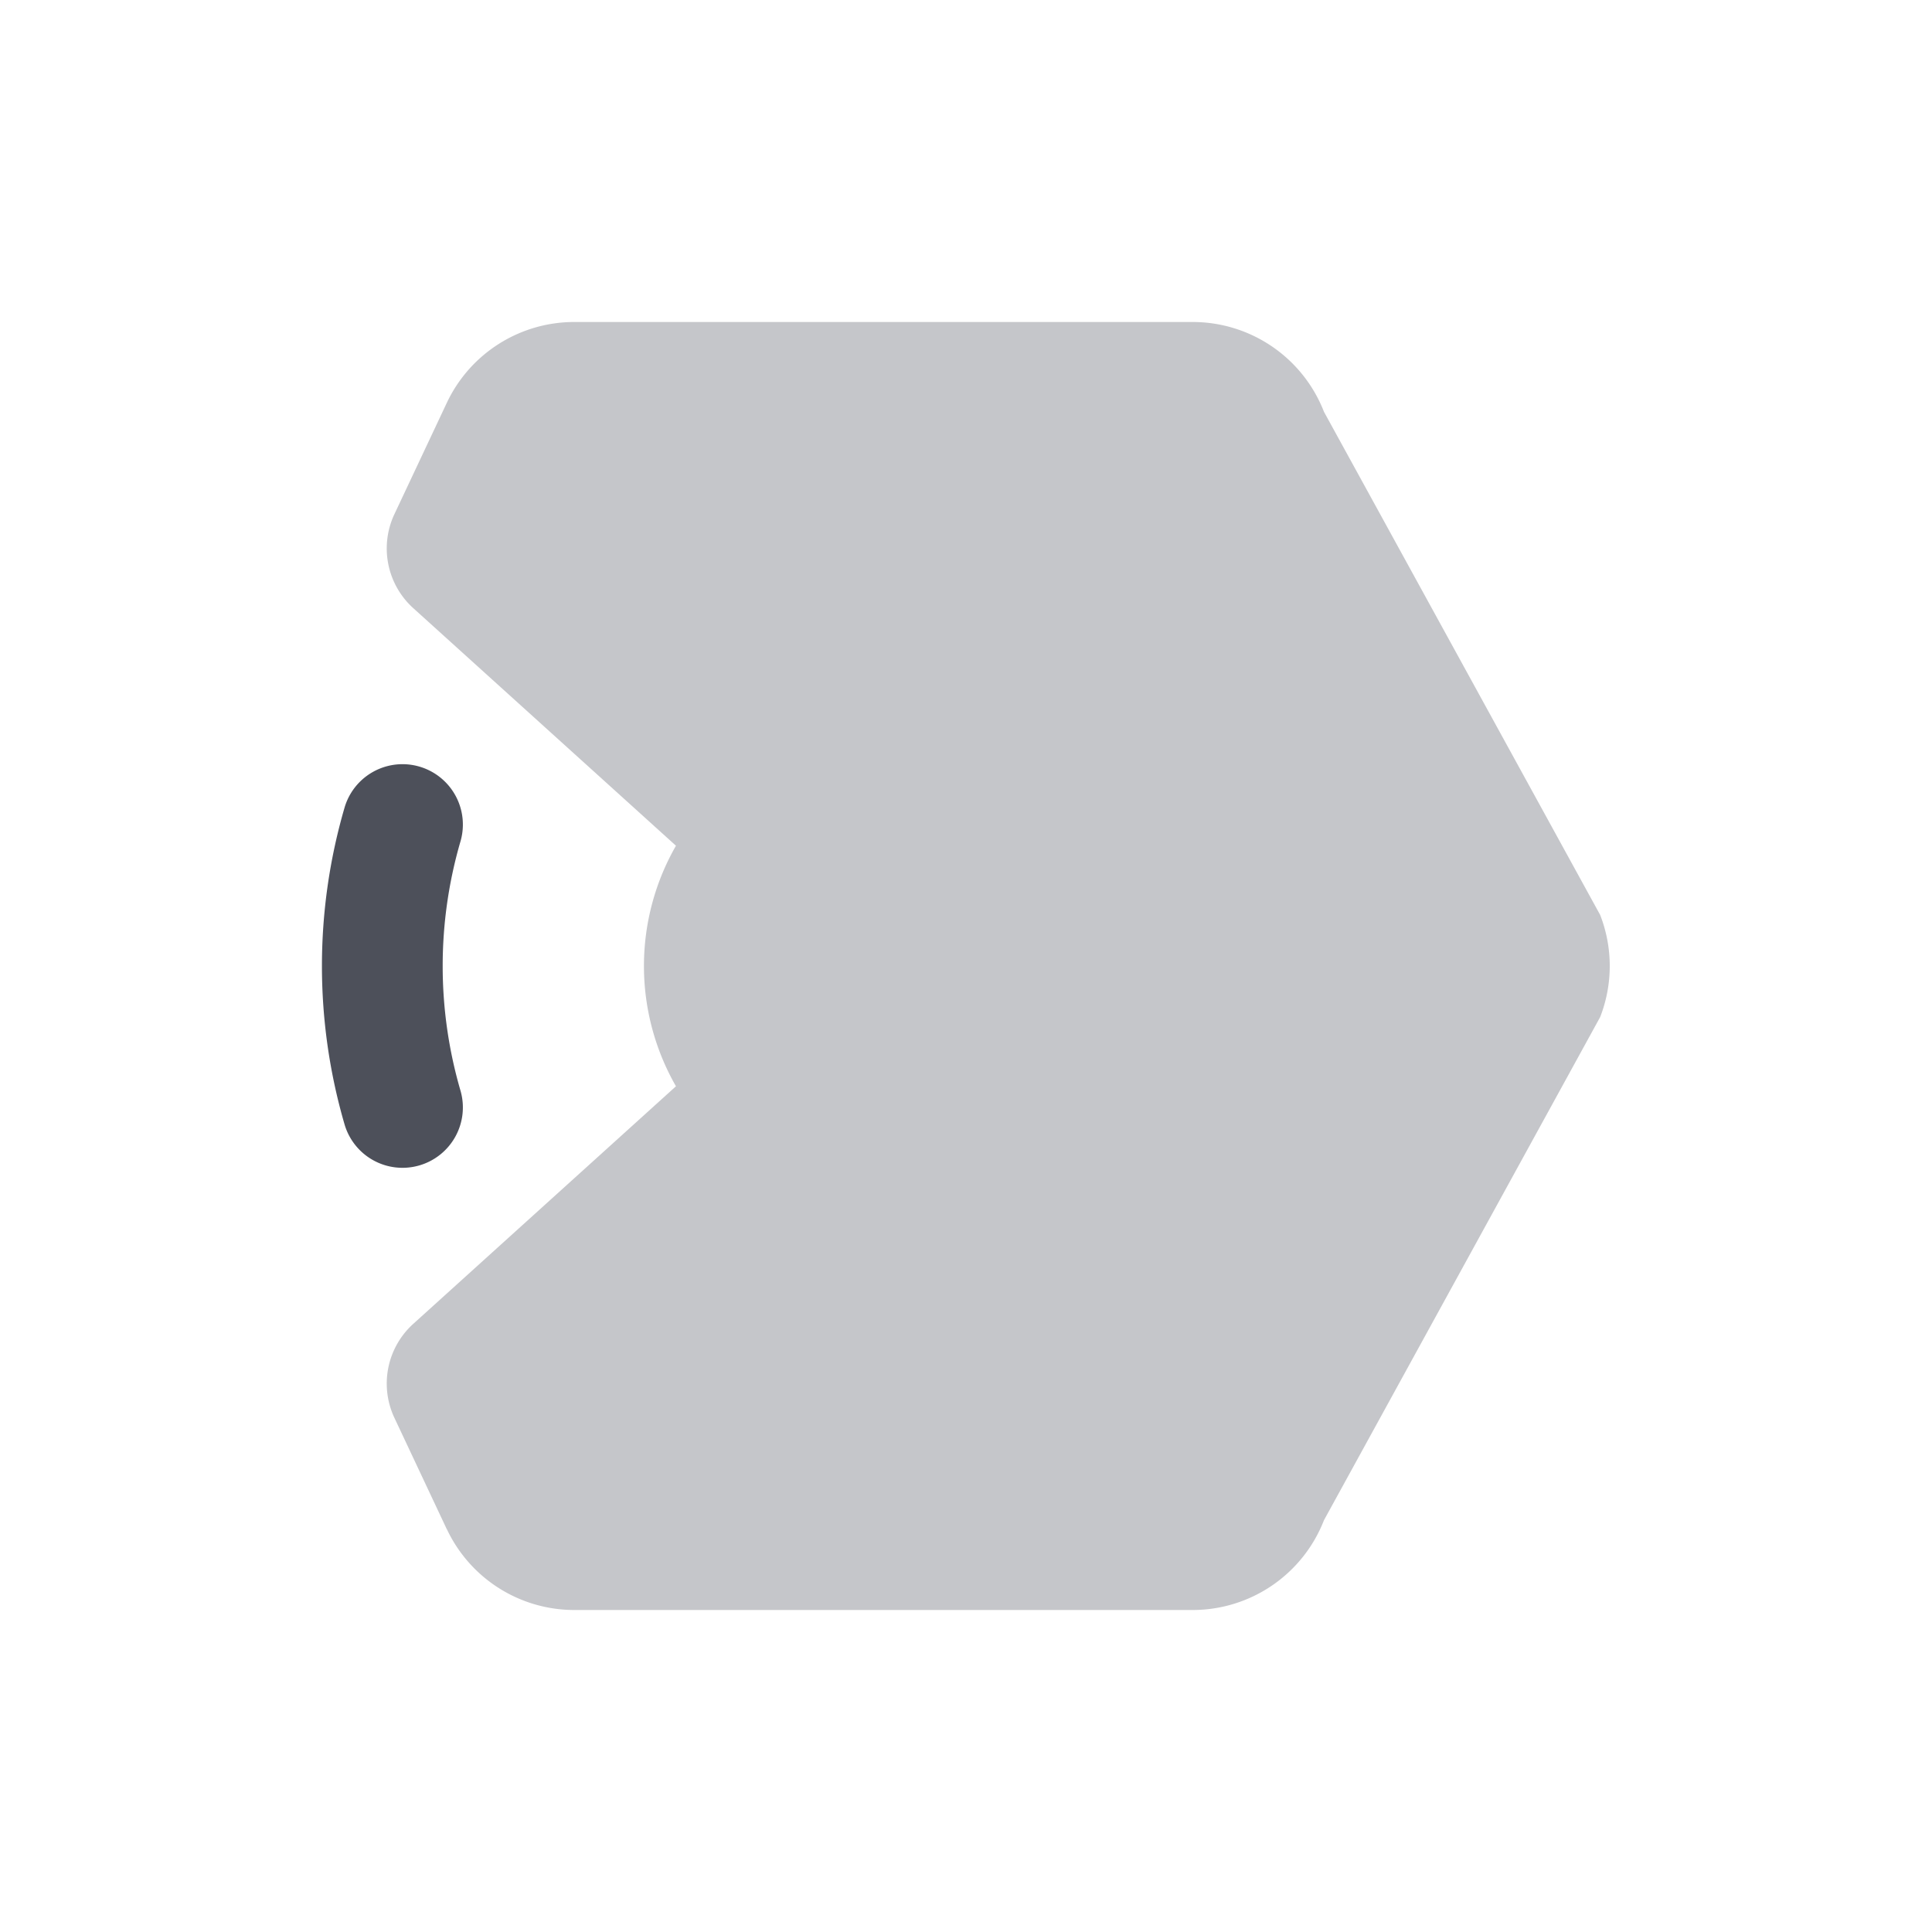 <svg xmlns="http://www.w3.org/2000/svg" width="24" height="24" fill="none" viewBox="0 0 24 24"><path fill="#C5C6CA" fill-rule="evenodd" d="M5.551 18.996A1.75 1.75 0 0 0 7.135 20h7.681a1.75 1.75 0 0 0 1.631-1.116l3.431-6.25a1.75 1.75 0 0 0 0-1.268l-3.431-6.25A1.75 1.75 0 0 0 14.817 4H7.134A1.75 1.75 0 0 0 5.55 5.005L4.9 6.386a1 1 0 0 0 .233 1.168l3.264 2.952a3.005 3.005 0 0 0 0 2.988l-3.264 2.952a1 1 0 0 0-.233 1.168l.65 1.382Z" clip-rule="evenodd"/><path fill="#4D505A" d="M4.28 13.967a.75.75 0 0 0 1.44-.42 5.529 5.529 0 0 1 0-3.094.75.75 0 0 0-1.44-.42 7.03 7.03 0 0 0 0 3.934Z"/></svg>